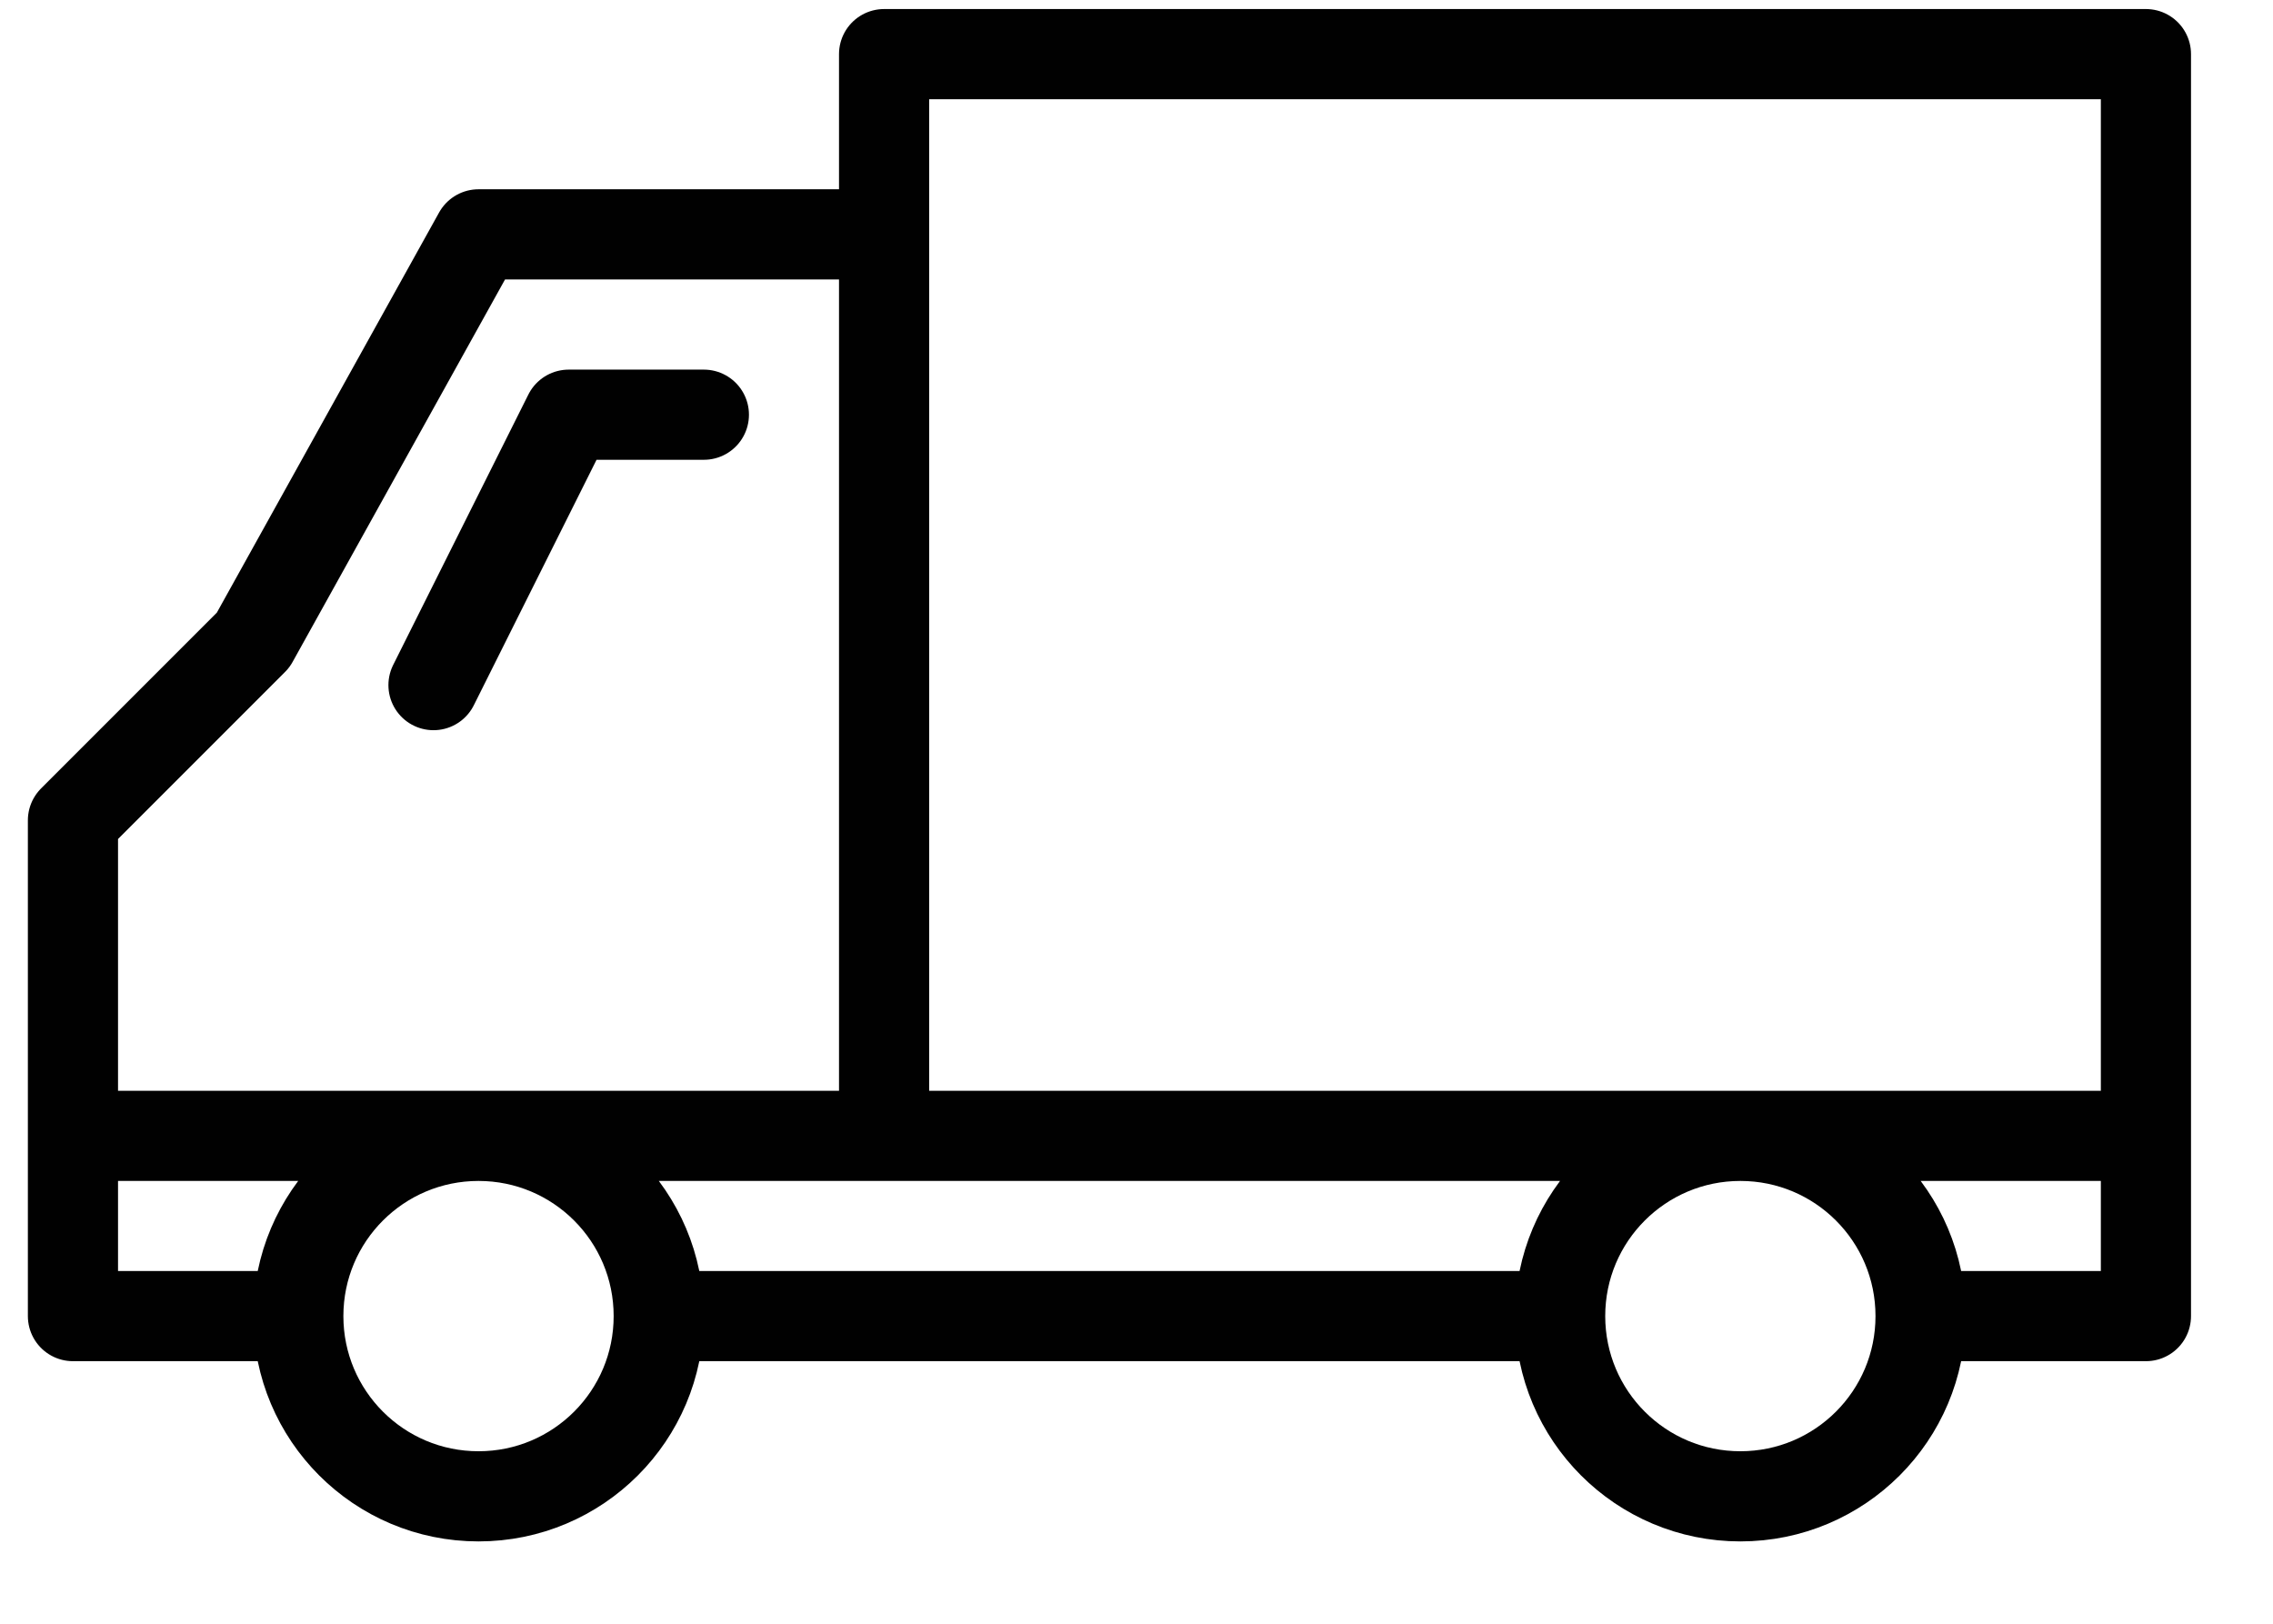 <svg width="21" height="15" viewBox="0 0 21 15" fill="none" xmlns="http://www.w3.org/2000/svg">
<path d="M6.086 12.158C6.086 13.078 5.341 13.823 4.421 13.823C3.501 13.823 2.756 13.078 2.756 12.158M6.086 12.158C6.086 11.238 5.341 10.493 4.421 10.493C3.501 10.493 2.756 11.238 2.756 12.158M6.086 12.158H14.414M2.756 12.158H0.674V7.578L2.339 5.913L4.421 2.165H8.168M17.744 12.158C17.744 13.078 16.999 13.823 16.079 13.823C15.159 13.823 14.414 13.078 14.414 12.158M17.744 12.158C17.744 11.238 16.999 10.493 16.079 10.493C15.159 10.493 14.414 11.238 14.414 12.158M17.744 12.158H19.826V0.5H8.168V2.165M8.168 2.165L8.168 10.493M6.503 3.831H5.254L4.005 6.329M0.674 10.493H19.826" stroke="#010101" stroke-width="0.833" stroke-linecap="round" stroke-linejoin="round"/>
</svg>

